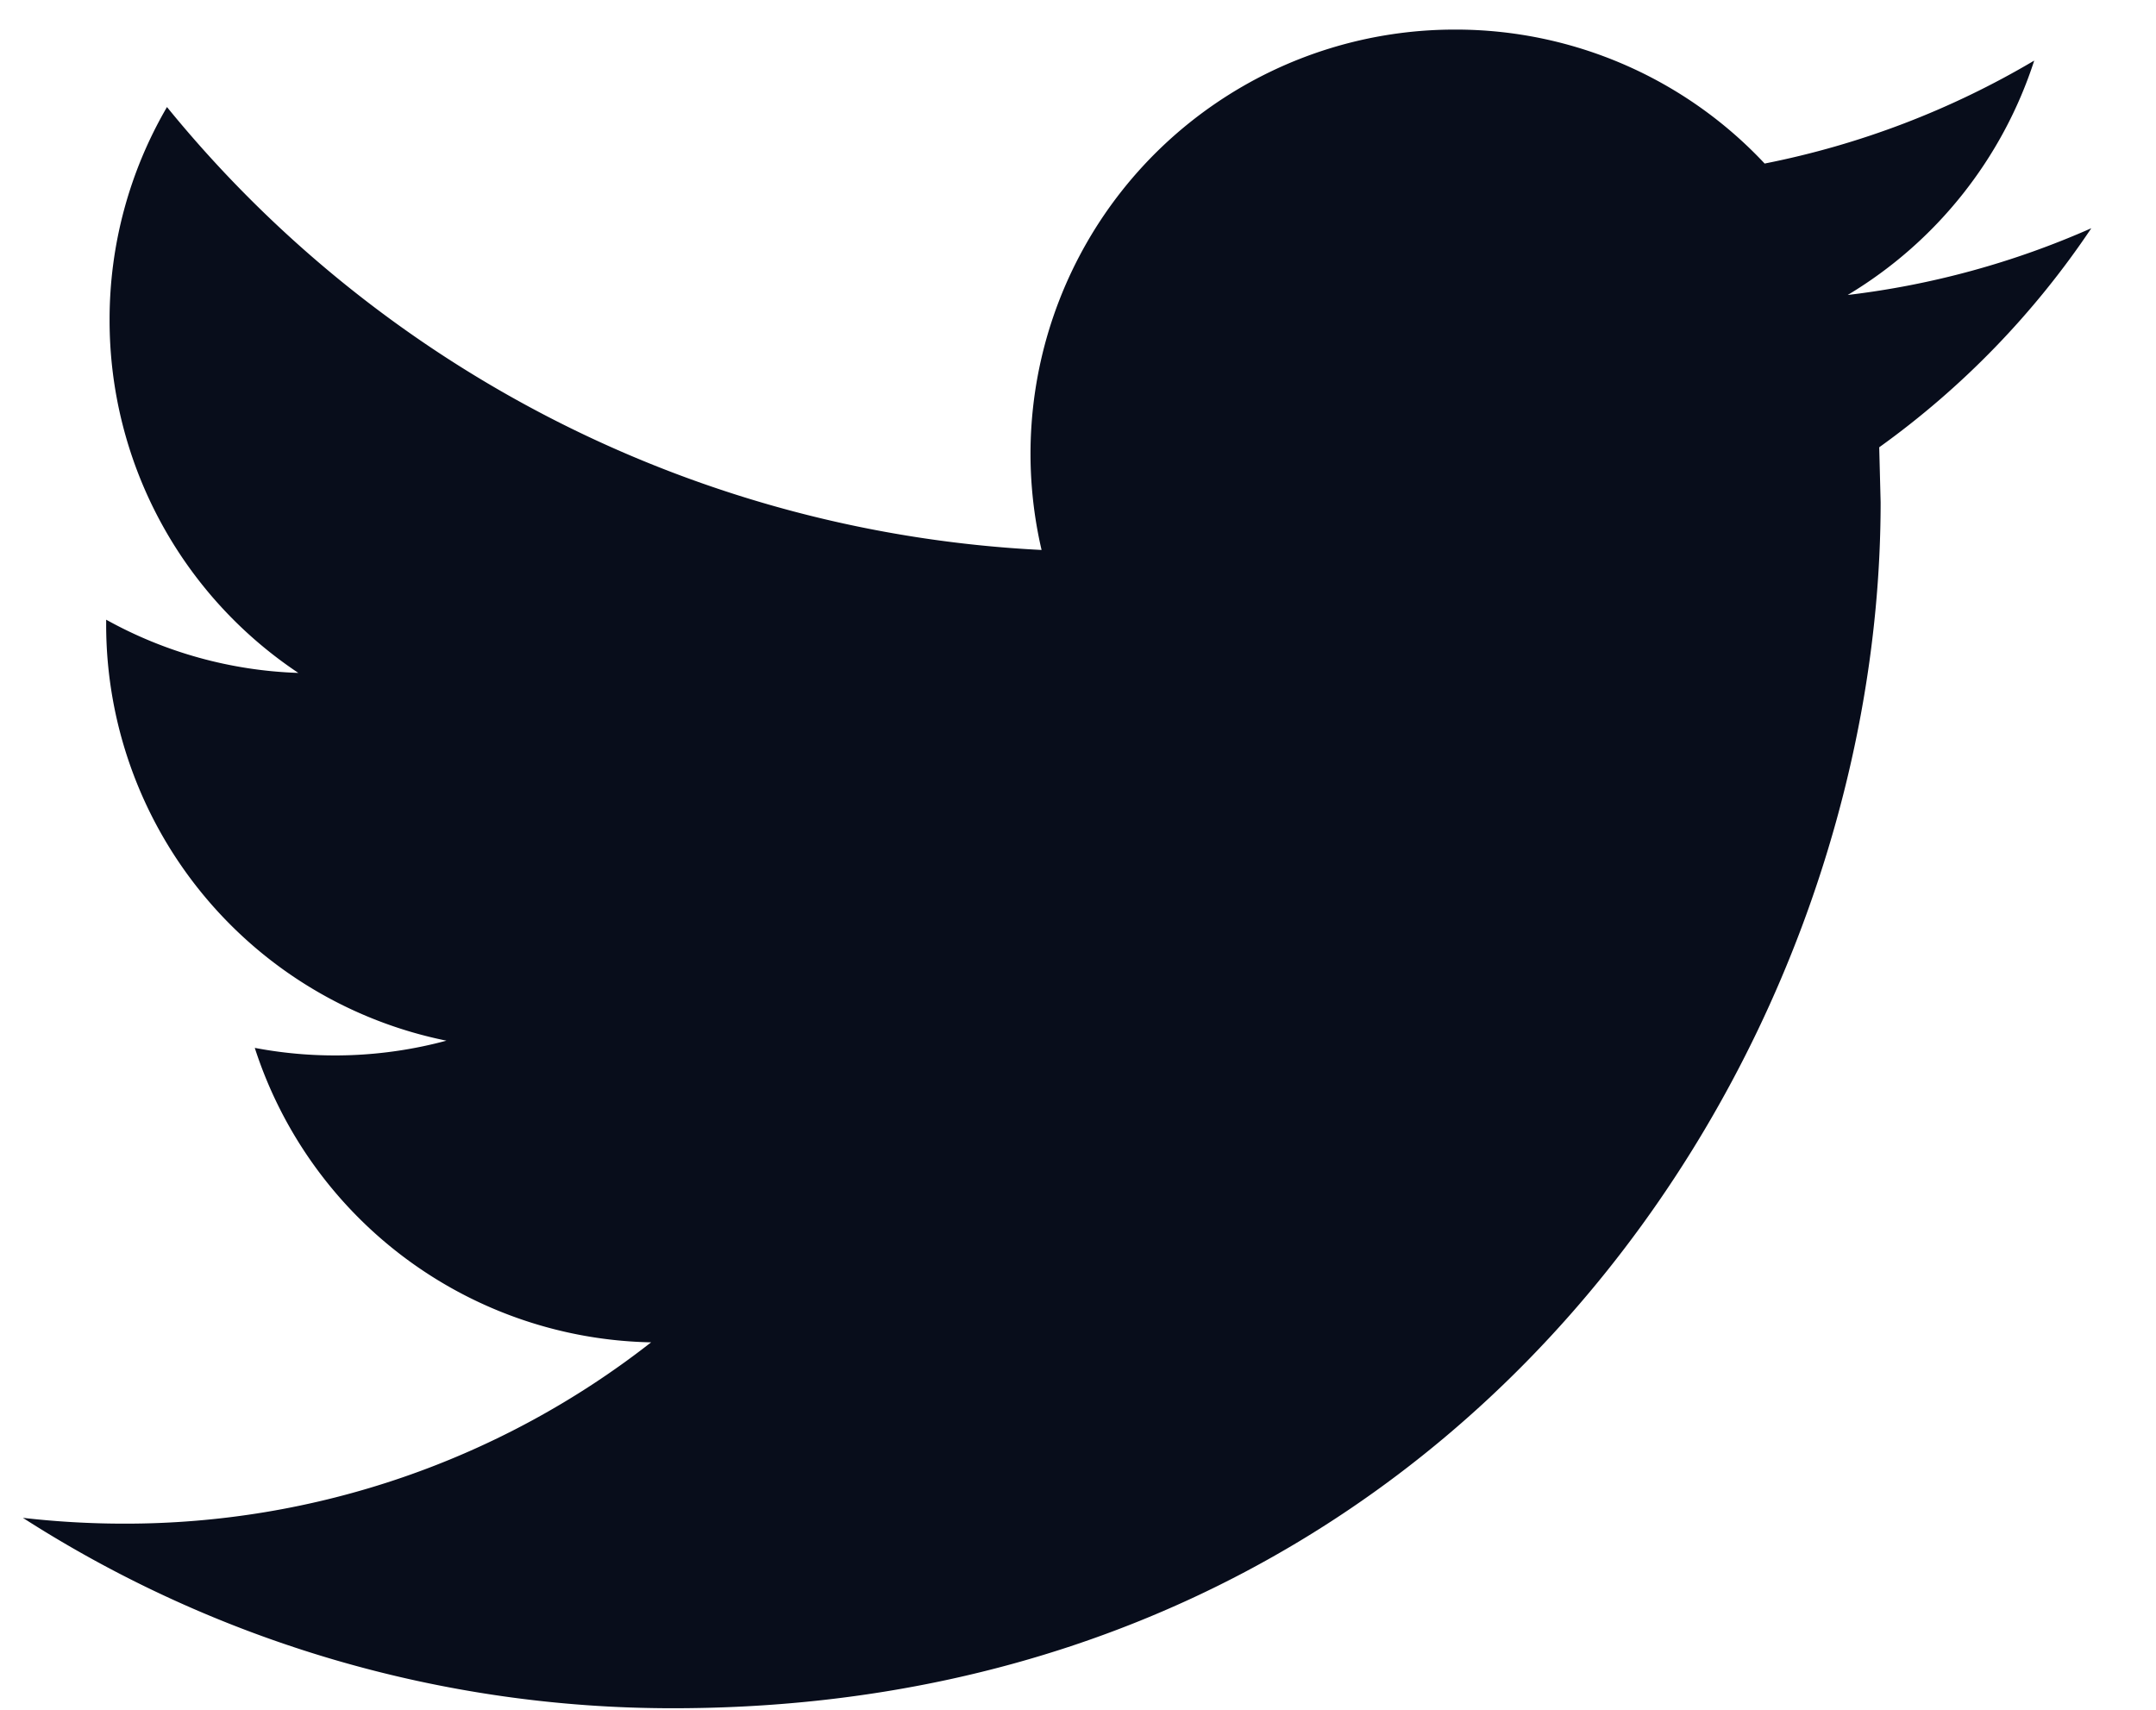 <svg xmlns="http://www.w3.org/2000/svg" width="29" height="23">
    <path fill="#080D1B" fill-rule="evenodd" d="M27.362.815A11.49 11.49 0 0 1 23.736 2.2 5.692 5.692 0 0 0 19.571.398a5.706 5.706 0 0 0-5.561 7A16.206 16.206 0 0 1 2.246 1.44a5.668 5.668 0 0 0-.772 2.866 5.698 5.698 0 0 0 2.539 4.746 5.71 5.71 0 0 1-2.585-.716v.071a5.71 5.71 0 0 0 4.577 5.592 5.763 5.763 0 0 1-2.578.097 5.718 5.718 0 0 0 5.331 3.961 11.466 11.466 0 0 1-7.088 2.439c-.461 0-.915-.027-1.362-.078a16.173 16.173 0 0 0 8.749 2.561c10.498 0 16.239-8.688 16.239-16.223l-.019-.739A11.502 11.502 0 0 0 28.13 3.07a11.41 11.41 0 0 1-3.277.898A5.735 5.735 0 0 0 27.362.815z"/>
</svg>
